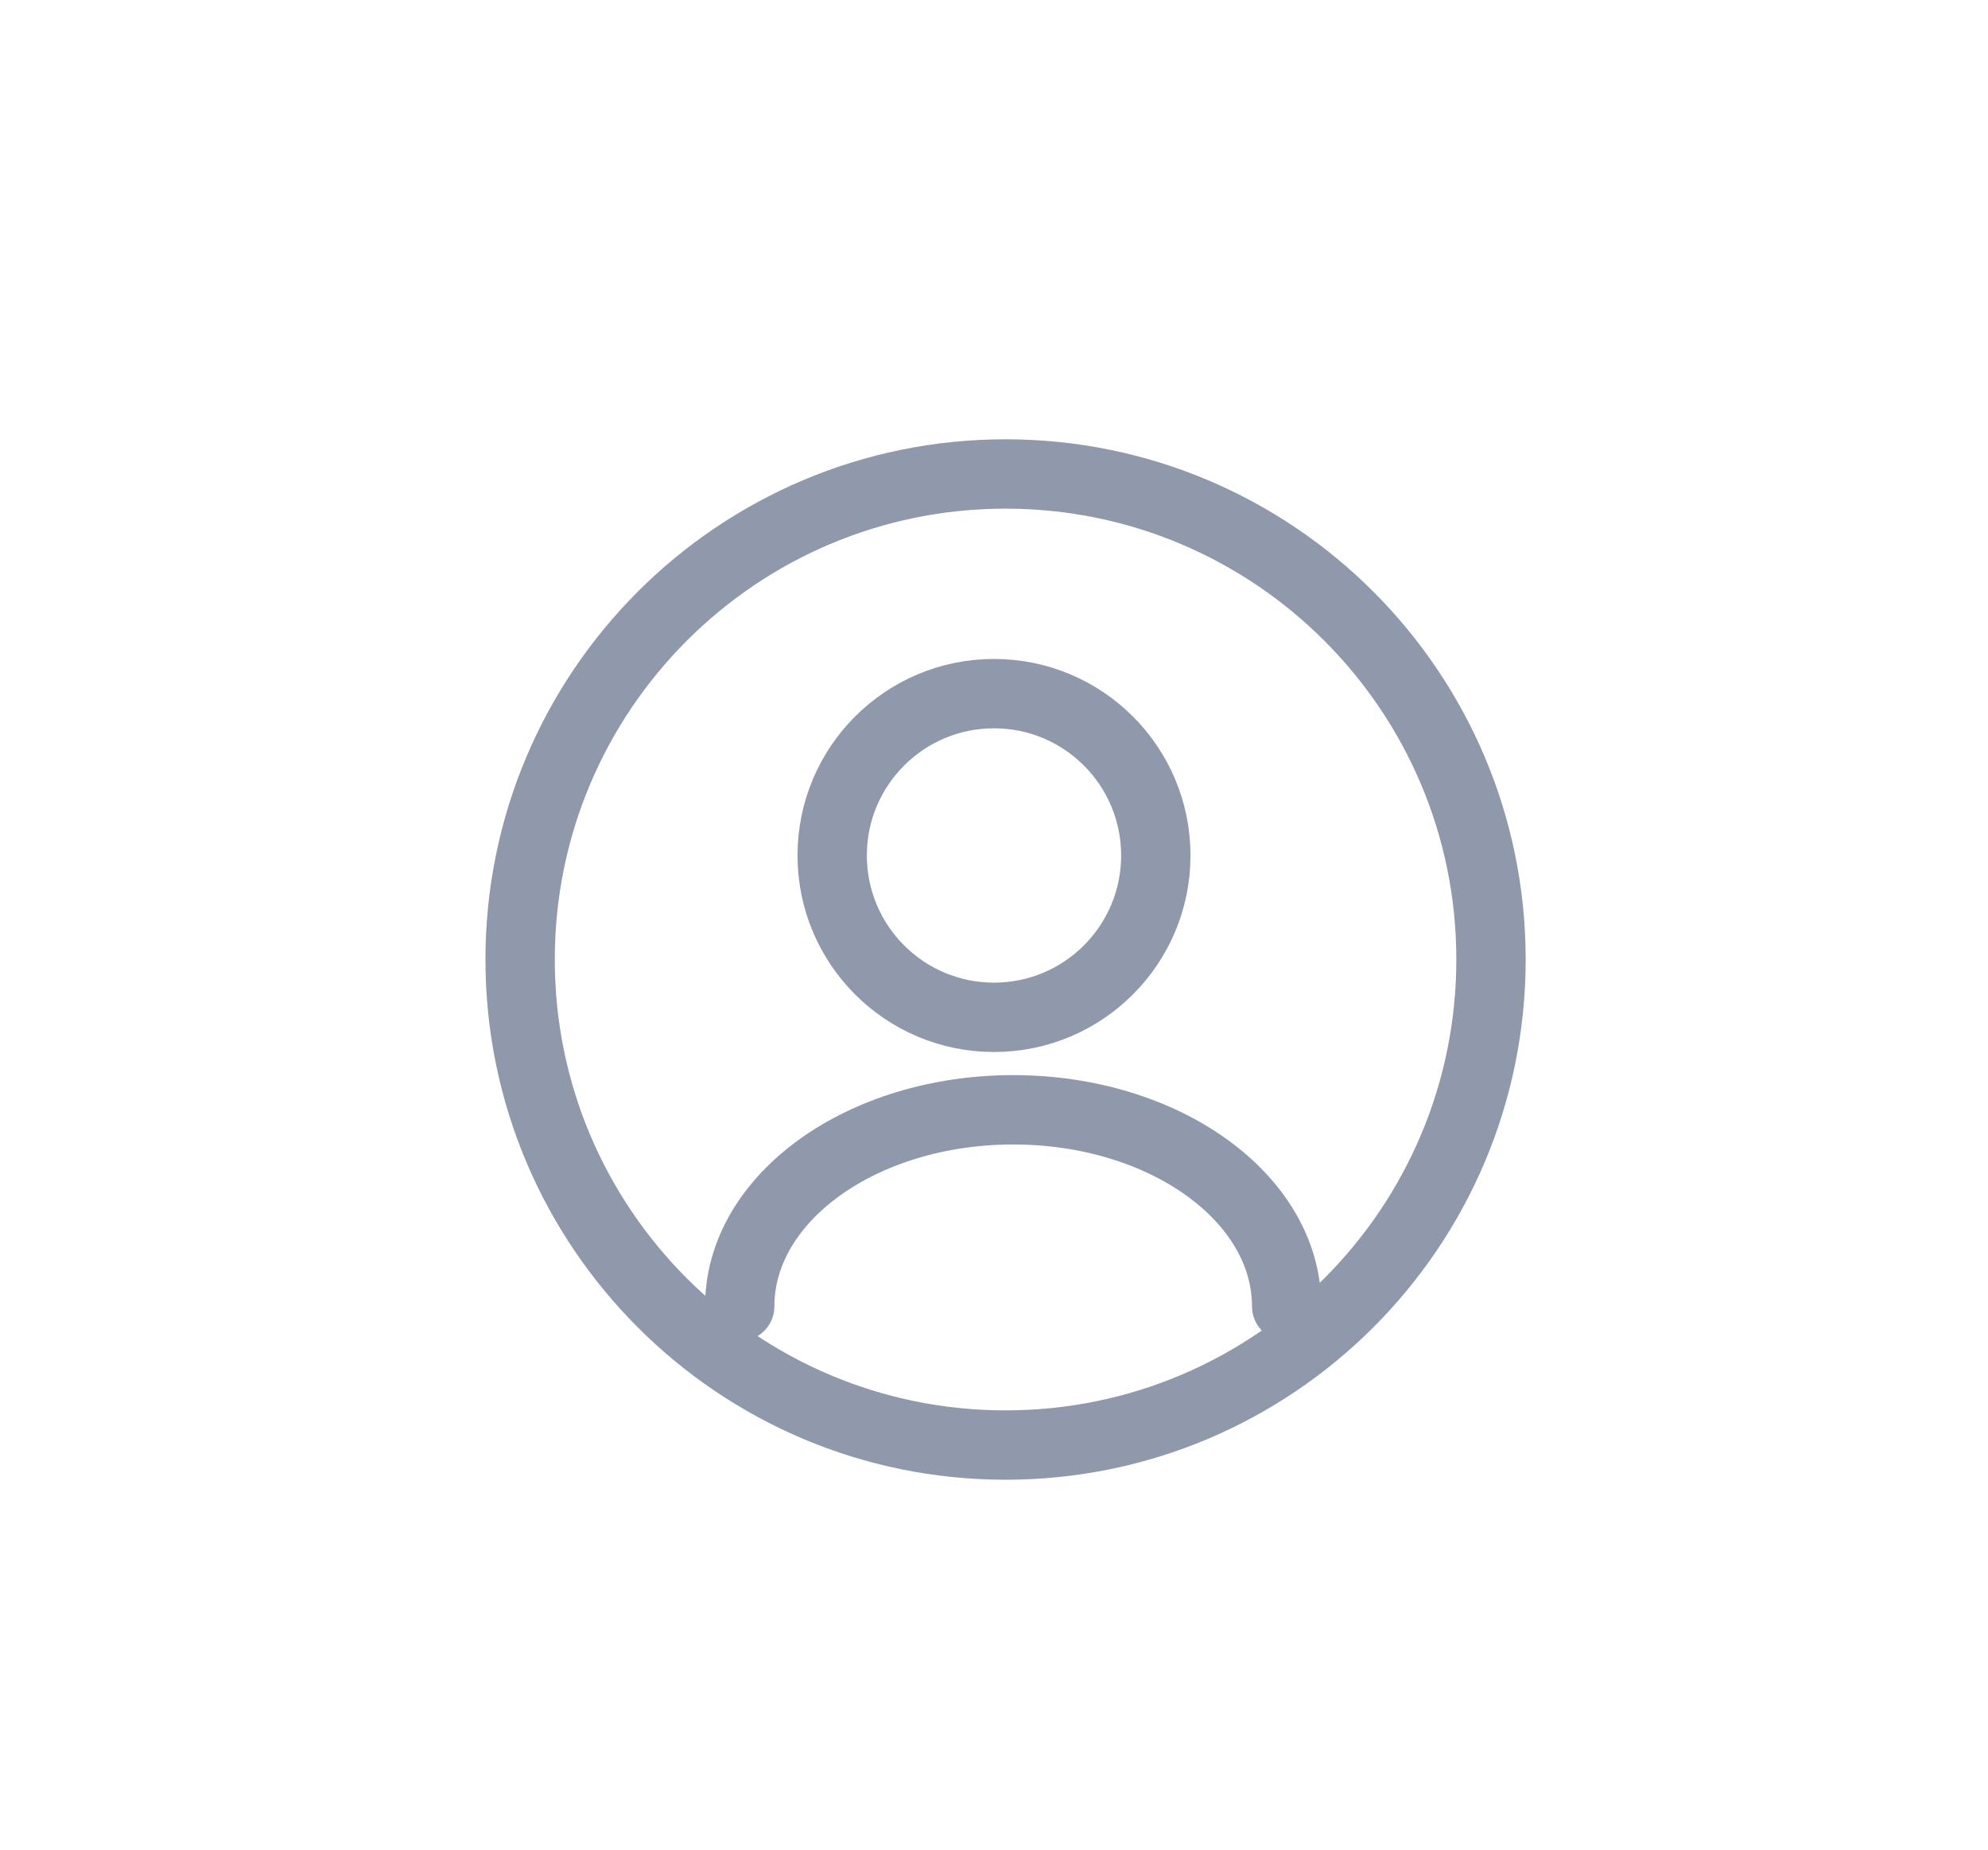 <svg width="43" height="40" viewBox="0 0 43 40" fill="none" xmlns="http://www.w3.org/2000/svg">
<path d="M16 28.25C16 25.903 18.648 24 21.915 24C25.182 24 27.83 25.903 27.83 28.25" stroke="#9099AC" stroke-width="1.5" stroke-linecap="round" stroke-linejoin="round"/>
<path d="M21.5 22C23.433 22 25 20.433 25 18.5C25 16.567 23.433 15 21.5 15C19.567 15 18 16.567 18 18.5C18 20.433 19.567 22 21.5 22Z" stroke="#9099AC" stroke-width="1.5" stroke-linecap="round" stroke-linejoin="round"/>
<path d="M21.75 31.25C27.549 31.25 32.25 26.549 32.25 20.75C32.25 14.951 27.549 10.25 21.75 10.25C15.951 10.25 11.25 14.951 11.25 20.75C11.25 26.549 15.951 31.25 21.75 31.25Z" stroke="#9099AC" stroke-width="1.5" stroke-miterlimit="10" stroke-linecap="round" stroke-linejoin="round"/>
</svg>
